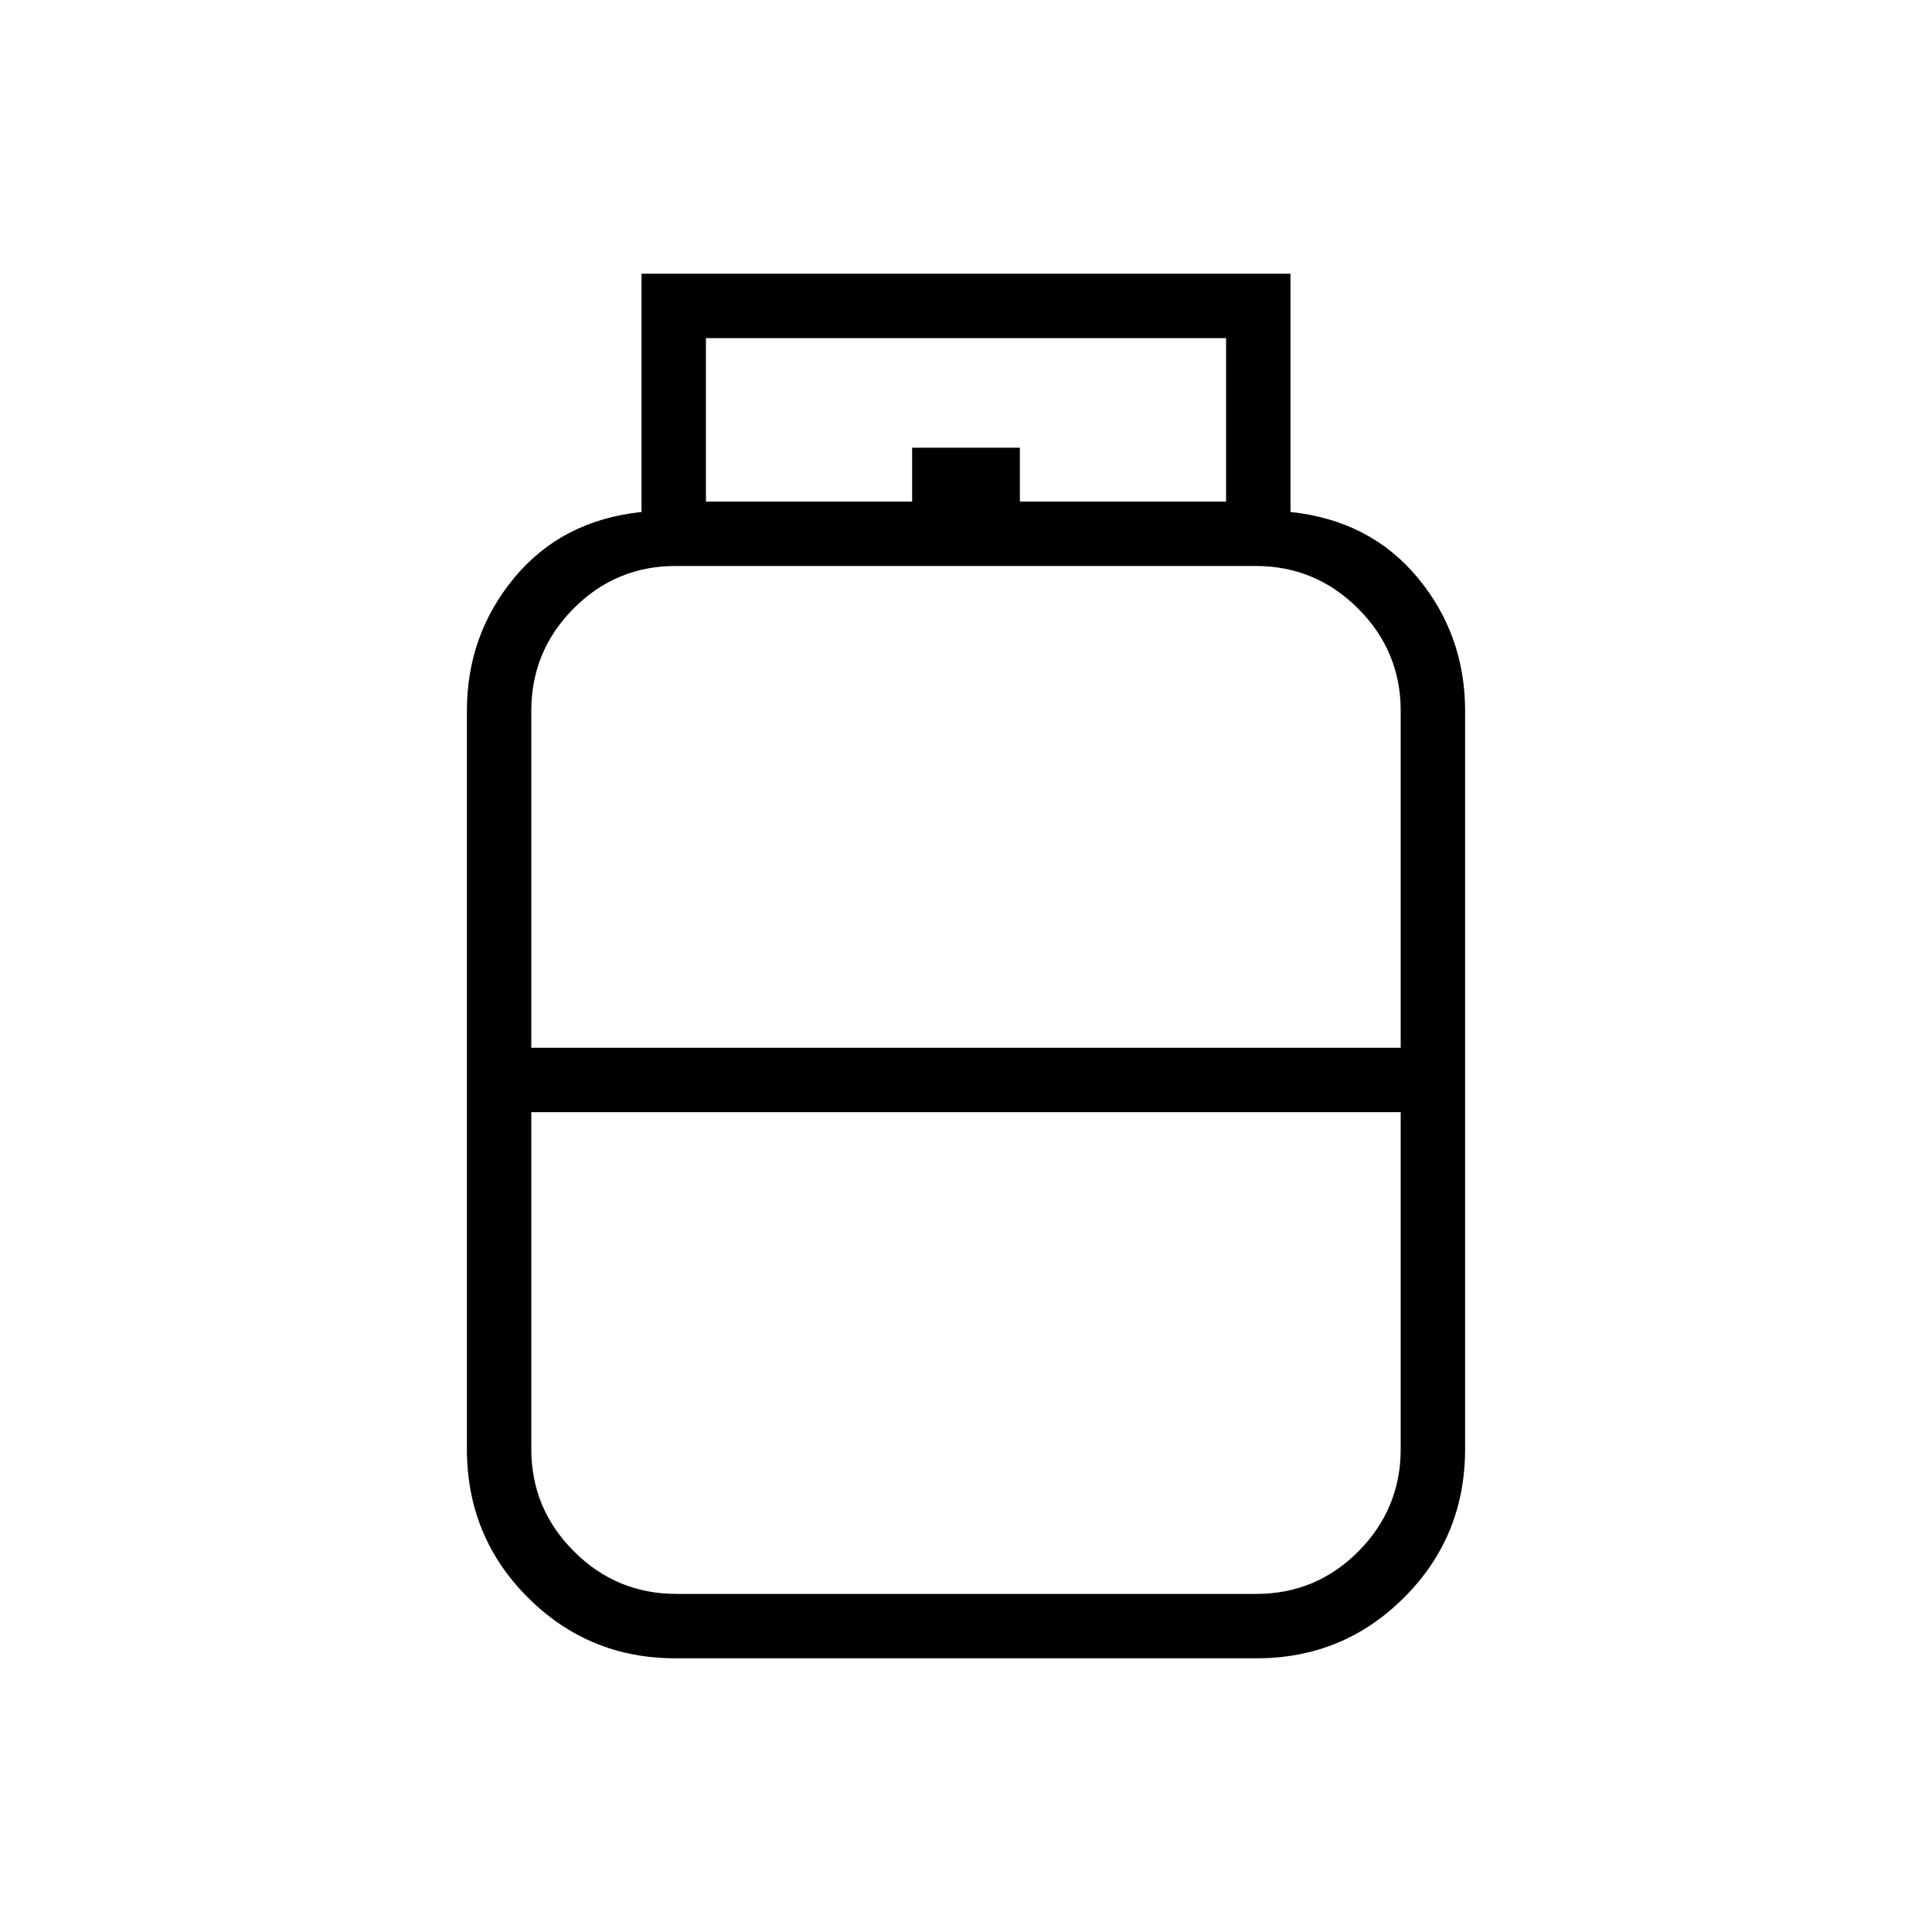 <svg xmlns="http://www.w3.org/2000/svg" height="20" viewBox="0 -960 960 960" width="20"><path d="M335.575-136q-43.075 0-73.325-30.25T232-240v-366.769q0-37.769 23.577-66.192 23.577-28.424 63.192-32.654V-824h322.462v118.385q39.615 4.23 63.192 32.654Q728-644.538 728-606.769V-240q0 43.5-30.25 73.75T624.425-136h-288.85ZM264-439.385h432v-167.384q0-29.7-21.166-50.85-21.167-21.15-50.889-21.15H335.723q-29.723 0-50.723 21.15t-21 50.85v167.384ZM336.055-168h288.222Q654-168 675-189.15T696-240v-167.384H264V-240q0 29.7 21.166 50.85Q306.333-168 336.055-168ZM480-439.385Zm0 32.001Zm0-16.001Zm26.769-287.384h102.462V-792H350.769v81.231h102.462v-26.77h53.538v26.77Z"/></svg>